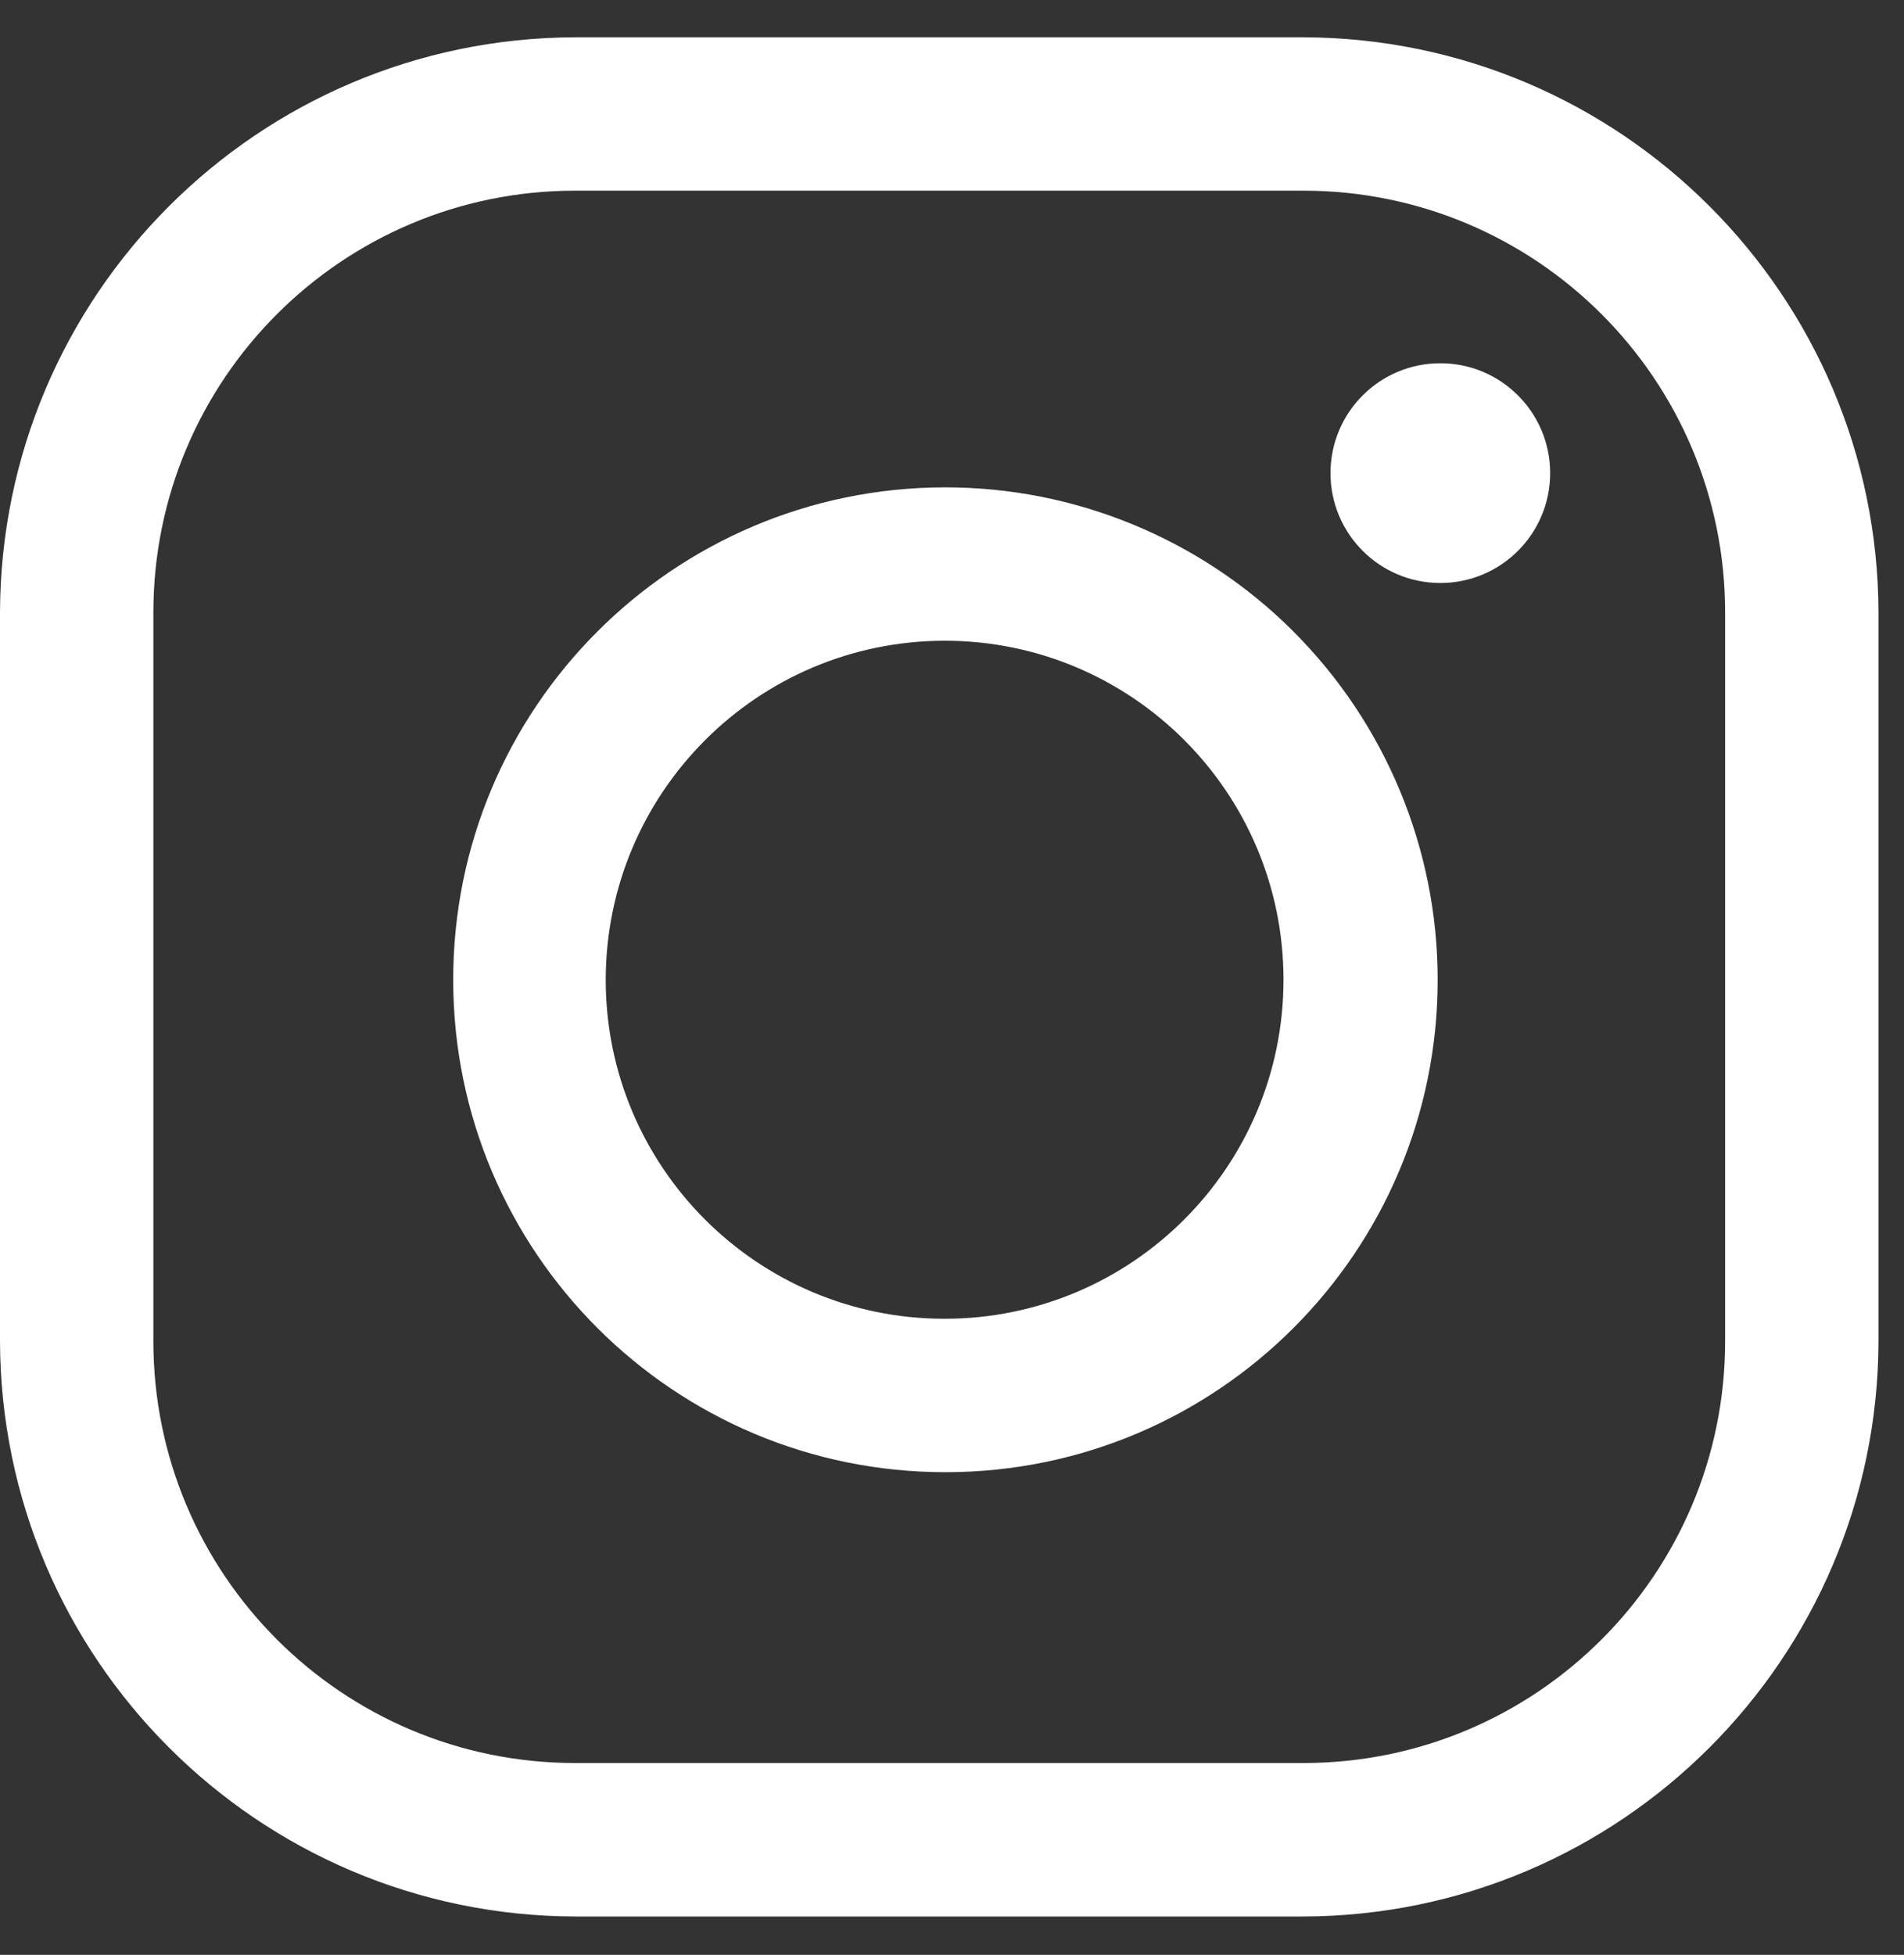 <?xml version="1.0" encoding="UTF-8"?>
<svg id="SVGDoc" width="38" height="39" xmlns="http://www.w3.org/2000/svg" version="1.1" xmlns:xlink="http://www.w3.org/1999/xlink" xmlns:avocode="https://avocode.com/" viewBox="0 0 38 39"><rect x="0" y="0" width="38" height="39" fill="#333333" stroke="none"/><defs></defs><desc>Generated with Avocode.</desc><g><g><title>Path 2321</title><path d="M25.807,12.592c1.846,1.842 2.885,4.343 2.886,6.951c0.002,5.424 -4.392,9.823 -9.815,9.828c-5.424,0.005 -9.825,-4.386 -9.833,-9.81c-0.008,-5.424 4.381,-9.828 9.805,-9.838c2.608,-0.005 5.111,1.027 6.958,2.869zM18.849,12.783c-3.731,0.006 -6.754,3.03 -6.76,6.761c-0.001,3.737 3.027,6.766 6.761,6.766c3.737,0.001 6.766,-3.027 6.766,-6.765c-0.001,-3.737 -3.031,-6.765 -6.768,-6.762z" fill="#ffffff" fill-opacity="1"></path></g><g><title>Path 2320</title><path d="M28.746,7.247c-1.211,0 -2.192,0.981 -2.192,2.192c0,1.211 0.981,2.192 2.192,2.192c1.211,0 2.192,-0.981 2.192,-2.192c0,-1.211 -0.981,-2.192 -2.192,-2.192z" fill="#ffffff" fill-opacity="1"></path></g><g><title>Path 2319</title><path d="M26.014,0.744c6.331,0.019 11.458,5.146 11.477,11.477v14.537c-0.019,6.331 -5.146,11.458 -11.477,11.477h-14.537c-6.331,-0.019 -11.458,-5.146 -11.477,-11.477v-14.537c0.019,-6.331 5.146,-11.458 11.477,-11.477h14.537zM26.014,3.804h-14.537c-4.648,0 -8.416,3.768 -8.416,8.416v14.537c0,4.648 3.768,8.416 8.416,8.416h14.537c4.648,0 8.416,-3.768 8.416,-8.416v-14.537c0,-4.648 -3.768,-8.416 -8.416,-8.416z" fill="#ffffff" fill-opacity="1"></path></g></g></svg>